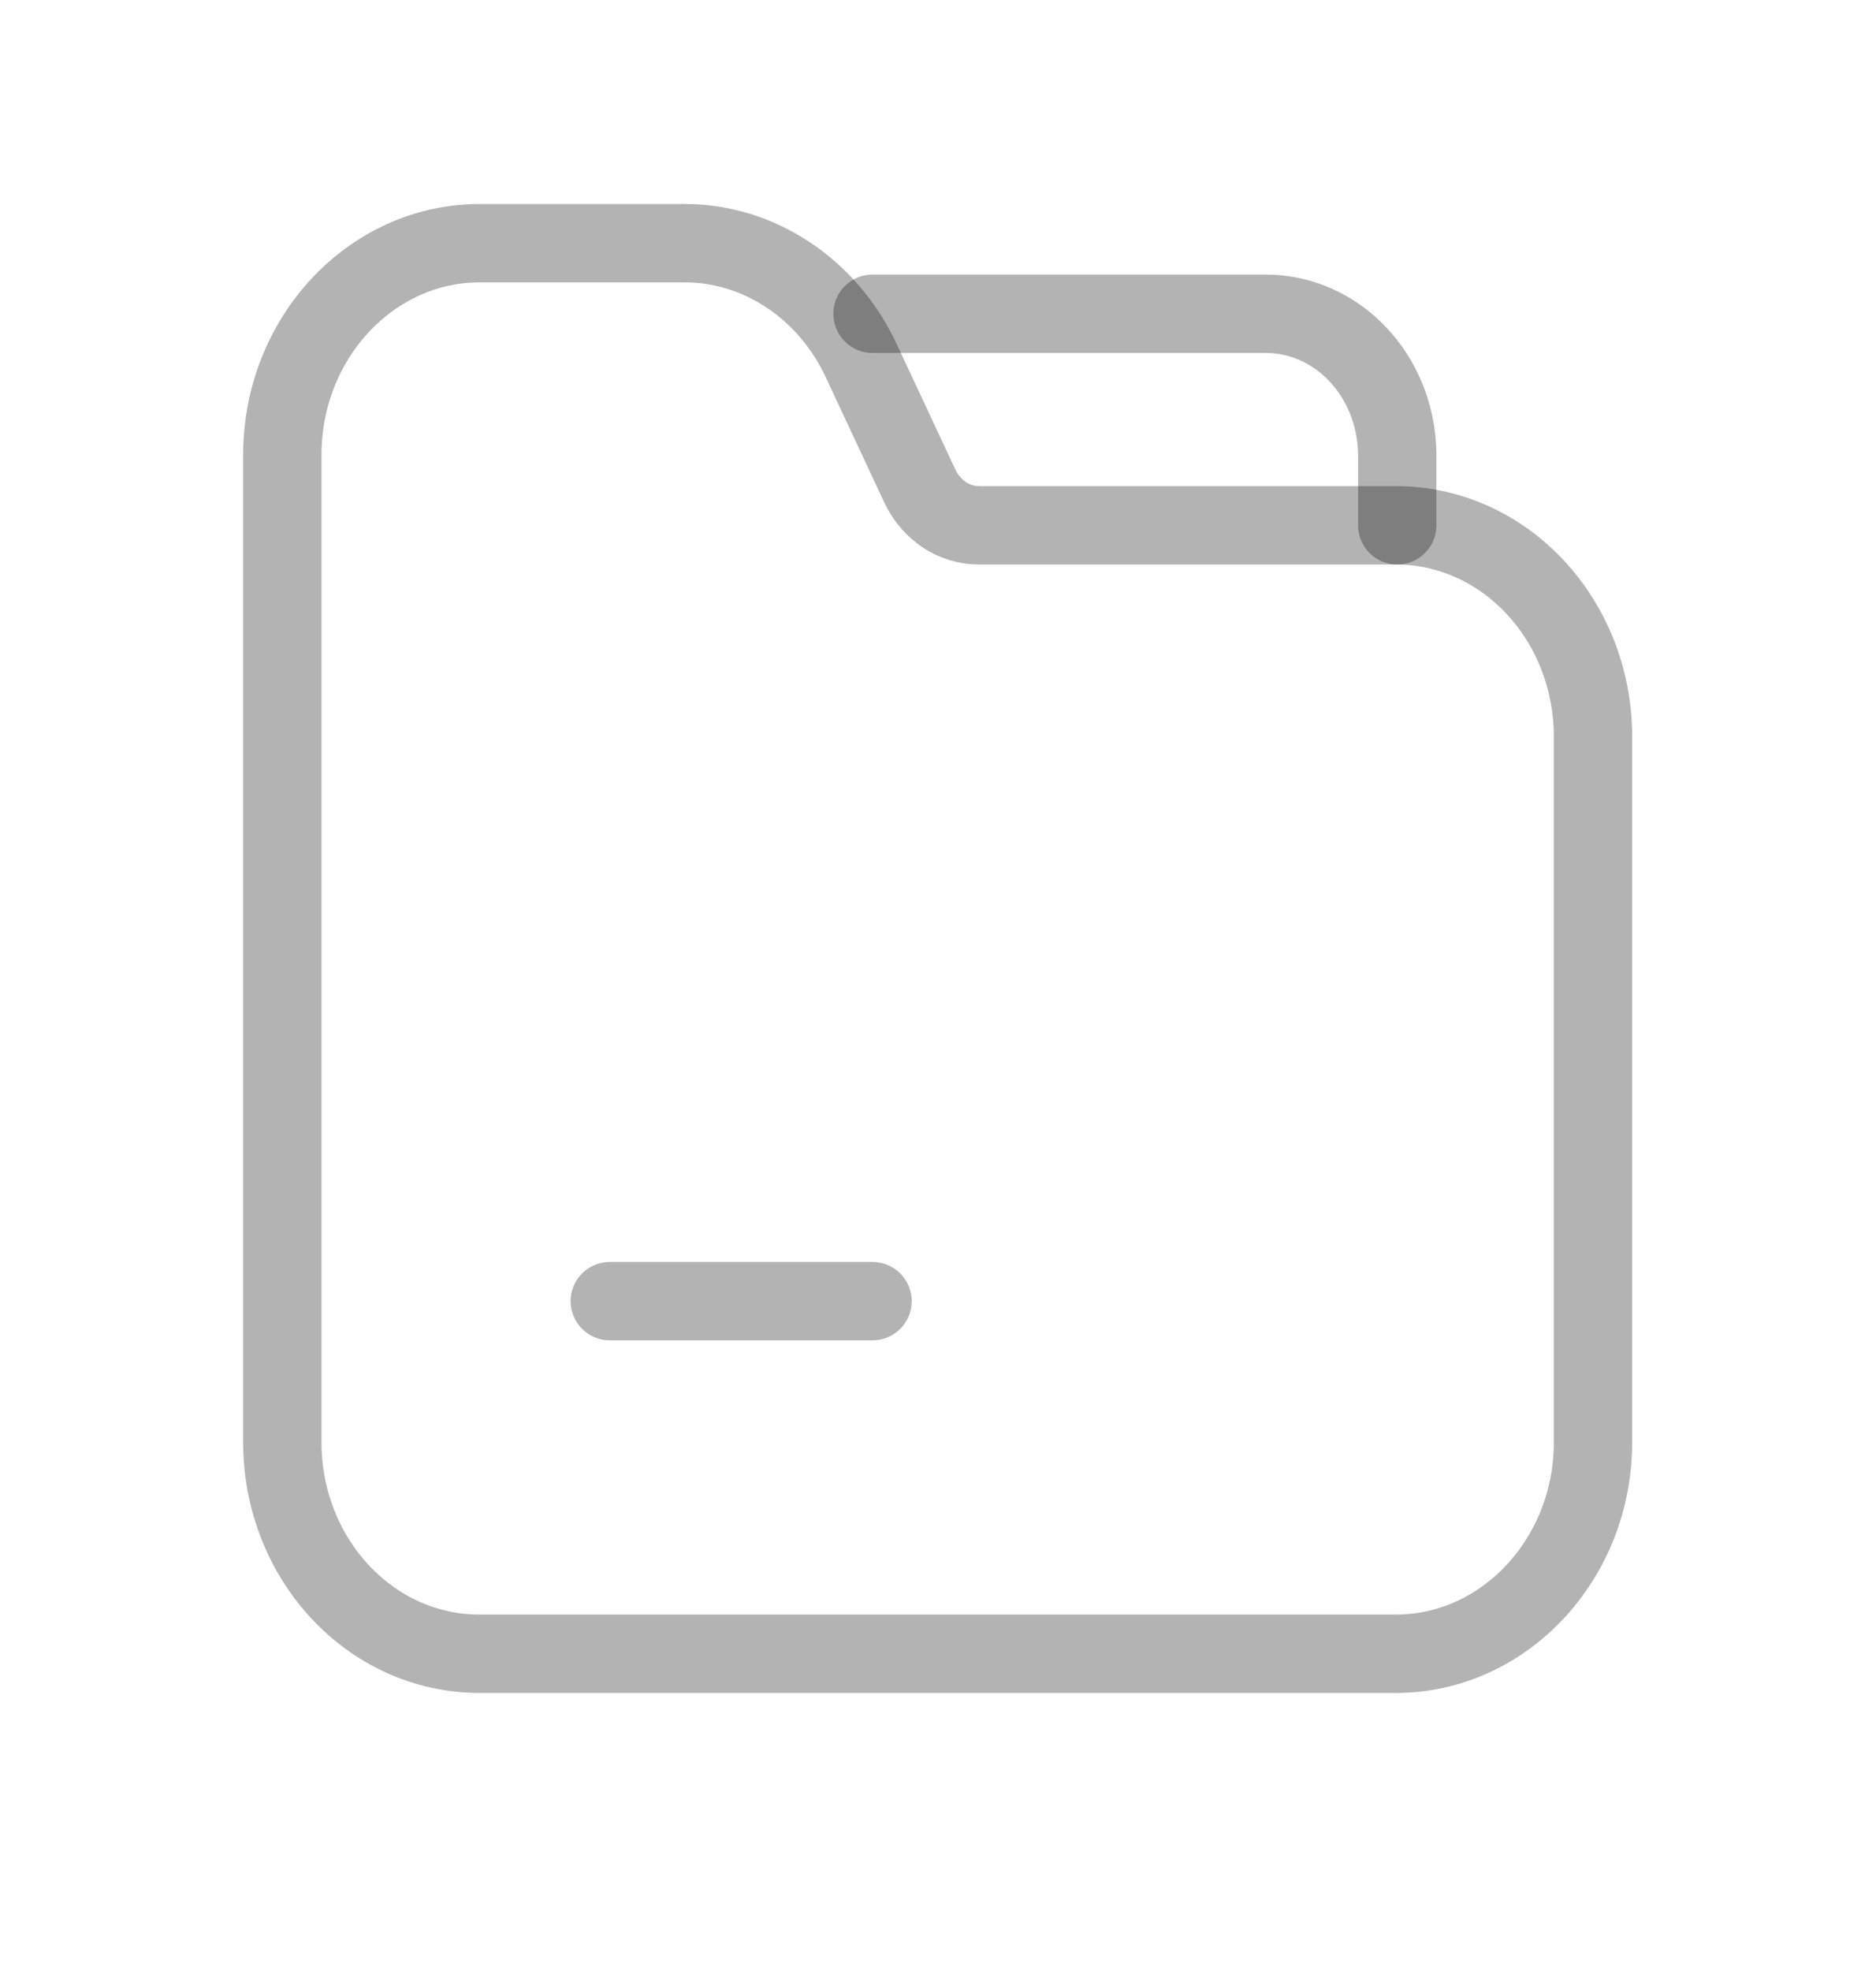 <svg width="20" height="21" viewBox="0 0 20 21" fill="none" xmlns="http://www.w3.org/2000/svg">
<path d="M7.301 2.591H5.113C3.957 2.591 3.01 3.602 3.01 4.846V15.366C3.01 16.61 3.949 17.62 5.113 17.62H14.881C16.037 17.62 16.983 16.61 16.983 15.366V7.851C16.983 6.607 16.044 5.597 14.881 5.597H10.435C10.171 5.597 9.931 5.438 9.807 5.18L9.178 3.835C8.821 3.076 8.092 2.591 7.301 2.591V2.591Z" stroke="black" stroke-opacity="0.3" stroke-width="0.835" stroke-linecap="round" stroke-linejoin="round"/>
<path d="M14.896 5.597V4.829C14.881 4.002 14.26 3.343 13.492 3.343H9.302" stroke="black" stroke-opacity="0.3" stroke-width="0.835" stroke-linecap="round" stroke-linejoin="round"/>
<path d="M6.501 13.863H9.302" stroke="black" stroke-opacity="0.3" stroke-width="0.835" stroke-linecap="round" stroke-linejoin="round"/>
</svg>
